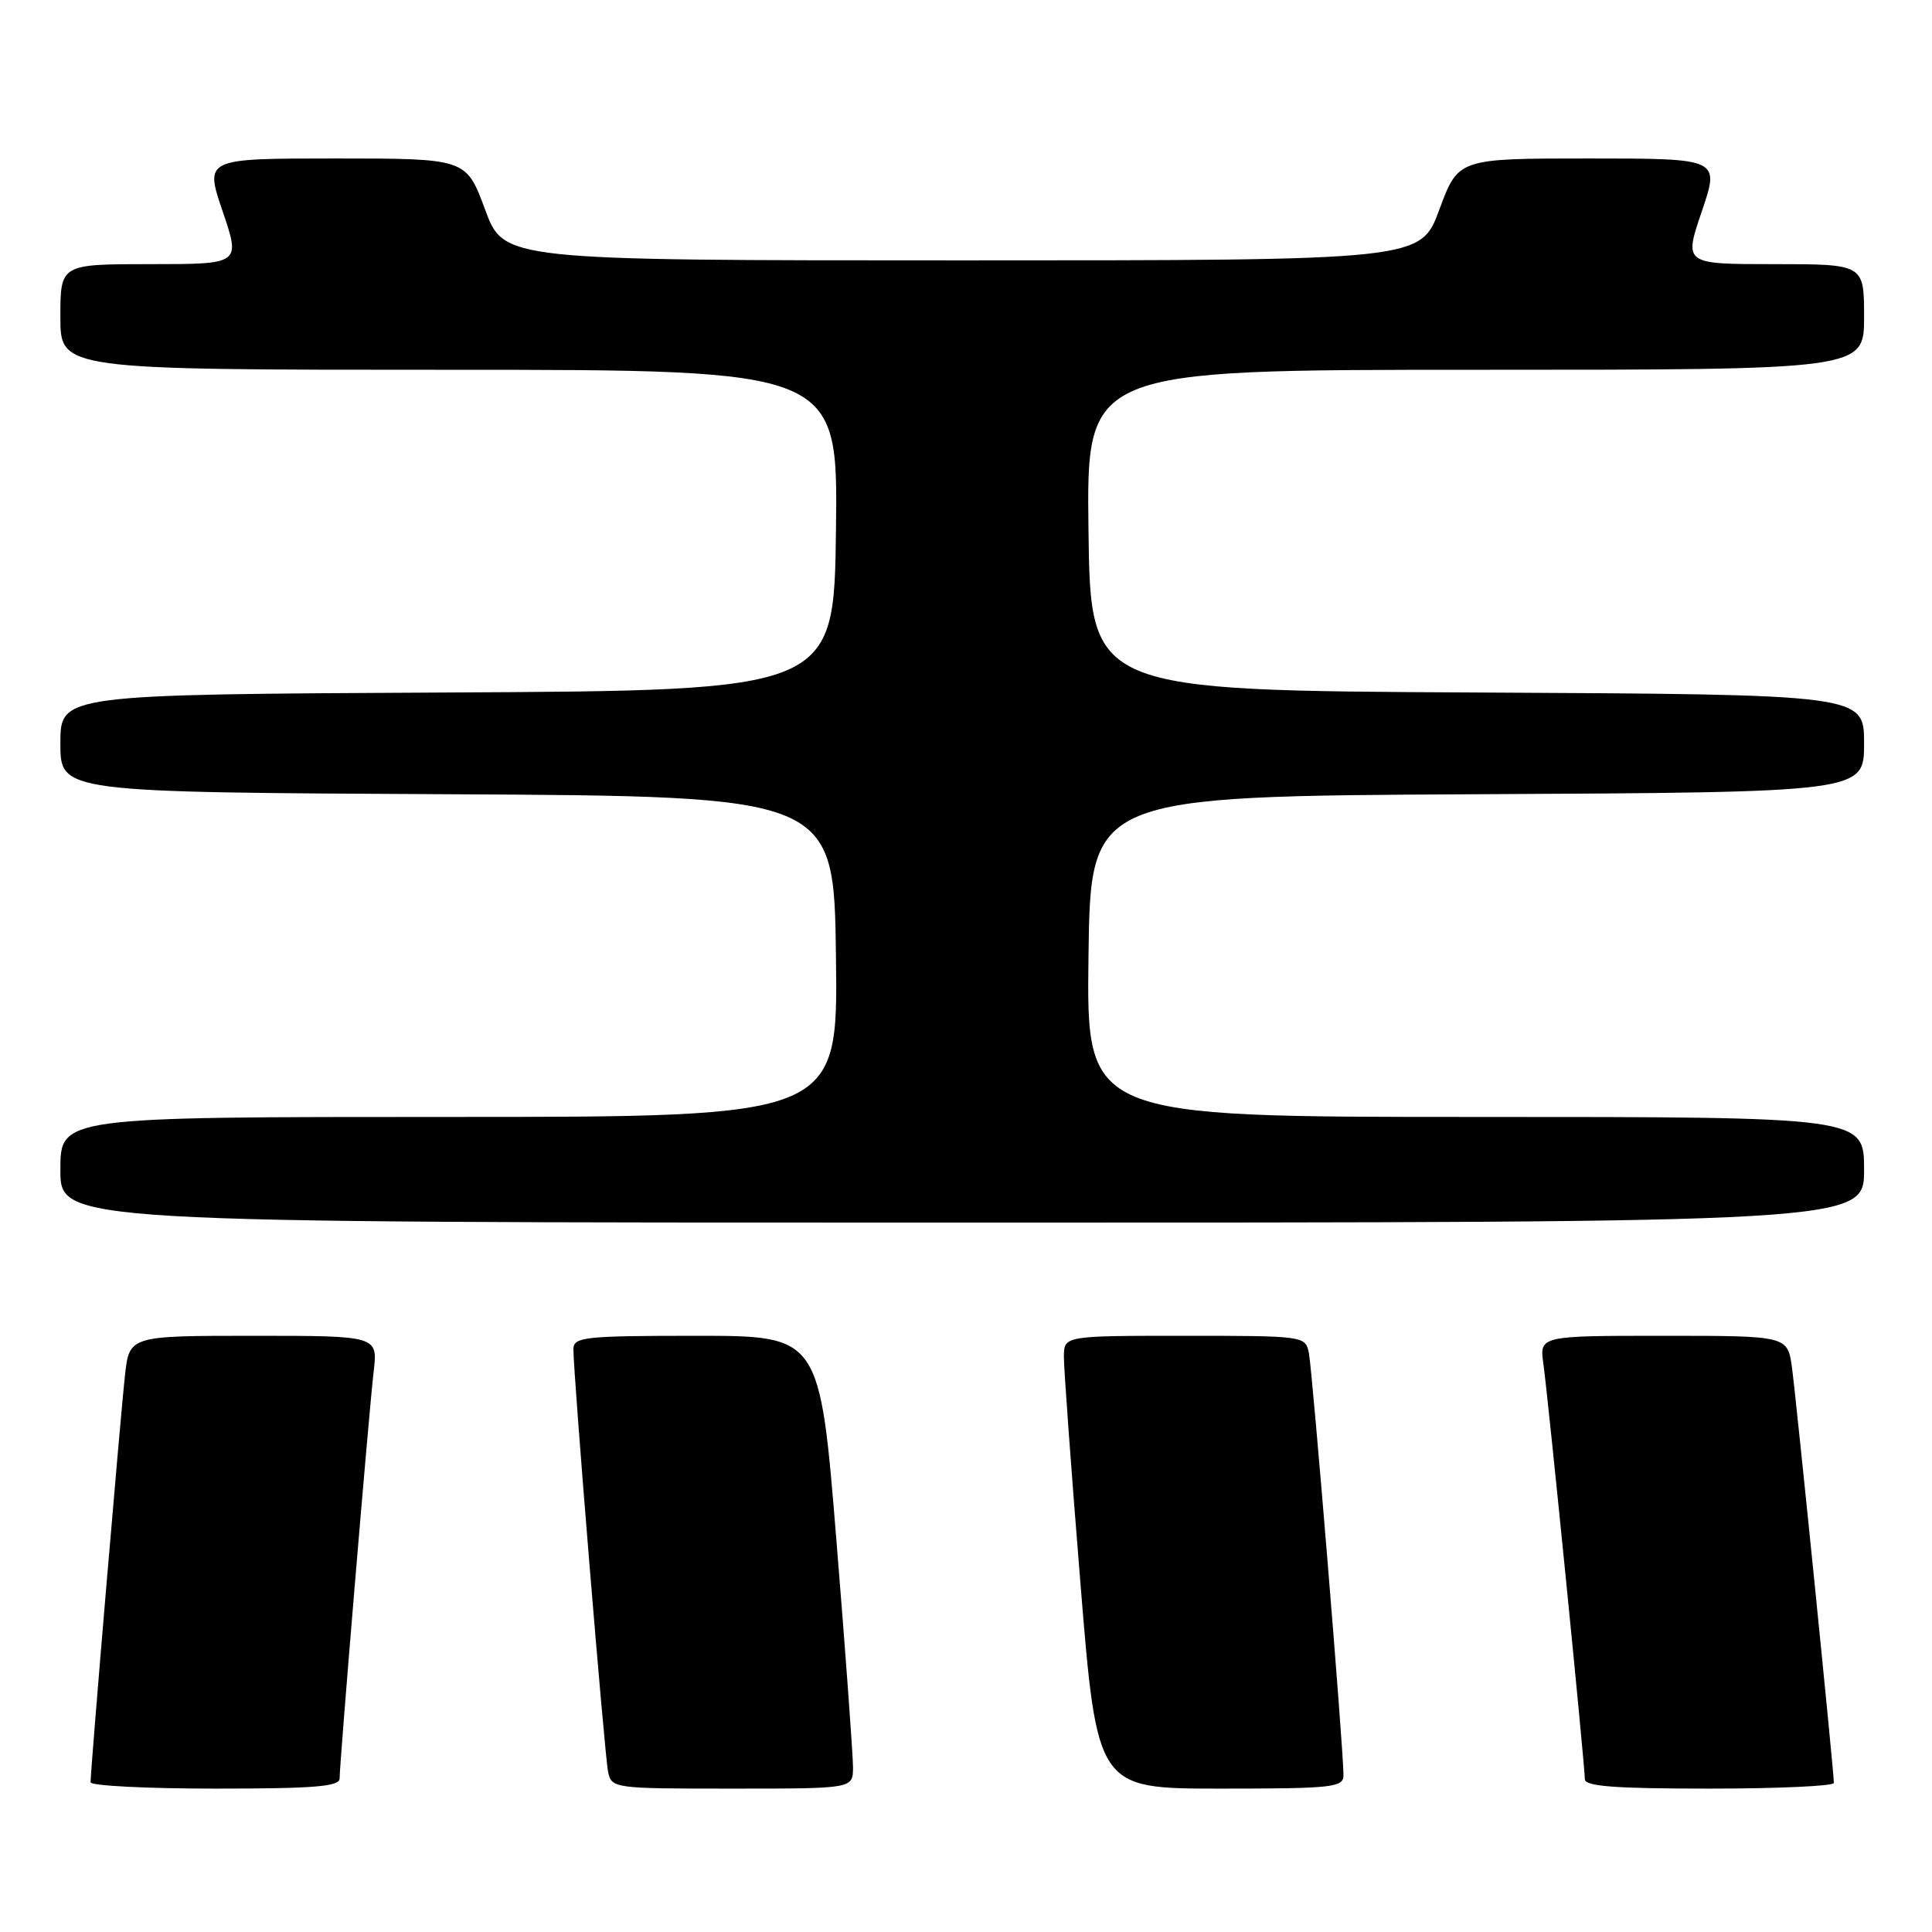 <?xml version="1.0" encoding="UTF-8" standalone="no"?>
<!DOCTYPE svg PUBLIC "-//W3C//DTD SVG 1.1//EN" "http://www.w3.org/Graphics/SVG/1.1/DTD/svg11.dtd" >
<svg xmlns="http://www.w3.org/2000/svg" xmlns:xlink="http://www.w3.org/1999/xlink" version="1.1" viewBox="0 0 256 256">
 <g >
 <path fill="currentColor"
d=" M 45.00 235.66 C 45.00 233.54 48.89 187.03 49.51 181.75 C 50.07 177.00 50.07 177.00 33.61 177.00 C 17.14 177.00 17.14 177.00 16.56 182.25 C 15.98 187.37 12.00 234.48 12.00 236.16 C 12.00 236.62 19.43 237.00 28.50 237.00 C 41.63 237.00 45.00 236.73 45.00 235.66 Z  M 113.03 234.25 C 113.04 232.74 112.06 219.24 110.84 204.25 C 108.63 177.00 108.63 177.00 92.31 177.00 C 77.45 177.00 76.00 177.16 75.98 178.75 C 75.95 181.89 80.10 232.44 80.57 234.75 C 81.03 236.97 81.25 237.00 97.02 237.00 C 113.00 237.00 113.00 237.00 113.03 234.25 Z  M 178.02 235.25 C 178.05 232.11 173.90 181.56 173.43 179.25 C 172.97 177.03 172.75 177.00 156.98 177.00 C 141.00 177.00 141.00 177.00 140.97 179.75 C 140.96 181.26 141.94 194.76 143.16 209.75 C 145.37 237.00 145.37 237.00 161.69 237.00 C 176.55 237.00 178.00 236.84 178.02 235.25 Z  M 243.00 236.25 C 243.00 234.79 238.02 185.44 237.45 181.25 C 236.88 177.00 236.88 177.00 220.43 177.00 C 203.98 177.00 203.98 177.00 204.51 180.75 C 205.13 185.12 210.00 233.90 210.00 235.75 C 210.00 236.70 213.97 237.00 226.50 237.00 C 235.57 237.00 243.00 236.66 243.00 236.25 Z  M 247.00 155.00 C 247.00 148.00 247.00 148.00 195.48 148.00 C 143.96 148.00 143.96 148.00 144.23 126.75 C 144.50 105.50 144.50 105.50 195.75 105.24 C 247.00 104.98 247.00 104.98 247.00 98.50 C 247.00 92.02 247.00 92.02 195.75 91.76 C 144.50 91.50 144.50 91.50 144.23 70.25 C 143.96 49.00 143.96 49.00 195.48 49.00 C 247.00 49.00 247.00 49.00 247.00 42.00 C 247.00 35.00 247.00 35.00 235.06 35.00 C 223.12 35.00 223.12 35.00 225.50 28.00 C 227.88 21.00 227.88 21.00 210.55 21.00 C 193.23 21.00 193.23 21.00 190.73 27.75 C 188.24 34.50 188.24 34.50 127.50 34.50 C 66.76 34.50 66.76 34.50 64.27 27.75 C 61.77 21.00 61.77 21.00 44.45 21.00 C 27.12 21.00 27.12 21.00 29.50 28.00 C 31.88 35.00 31.88 35.00 19.94 35.00 C 8.00 35.00 8.00 35.00 8.00 42.00 C 8.00 49.00 8.00 49.00 59.52 49.00 C 111.04 49.00 111.04 49.00 110.77 70.25 C 110.50 91.50 110.50 91.50 59.25 91.76 C 8.00 92.02 8.00 92.02 8.00 98.50 C 8.00 104.98 8.00 104.98 59.25 105.24 C 110.50 105.50 110.50 105.50 110.77 126.75 C 111.04 148.00 111.04 148.00 59.52 148.00 C 8.00 148.00 8.00 148.00 8.00 155.00 C 8.00 162.00 8.00 162.00 127.50 162.00 C 247.00 162.00 247.00 162.00 247.00 155.00 Z "/>
</g>
</svg>